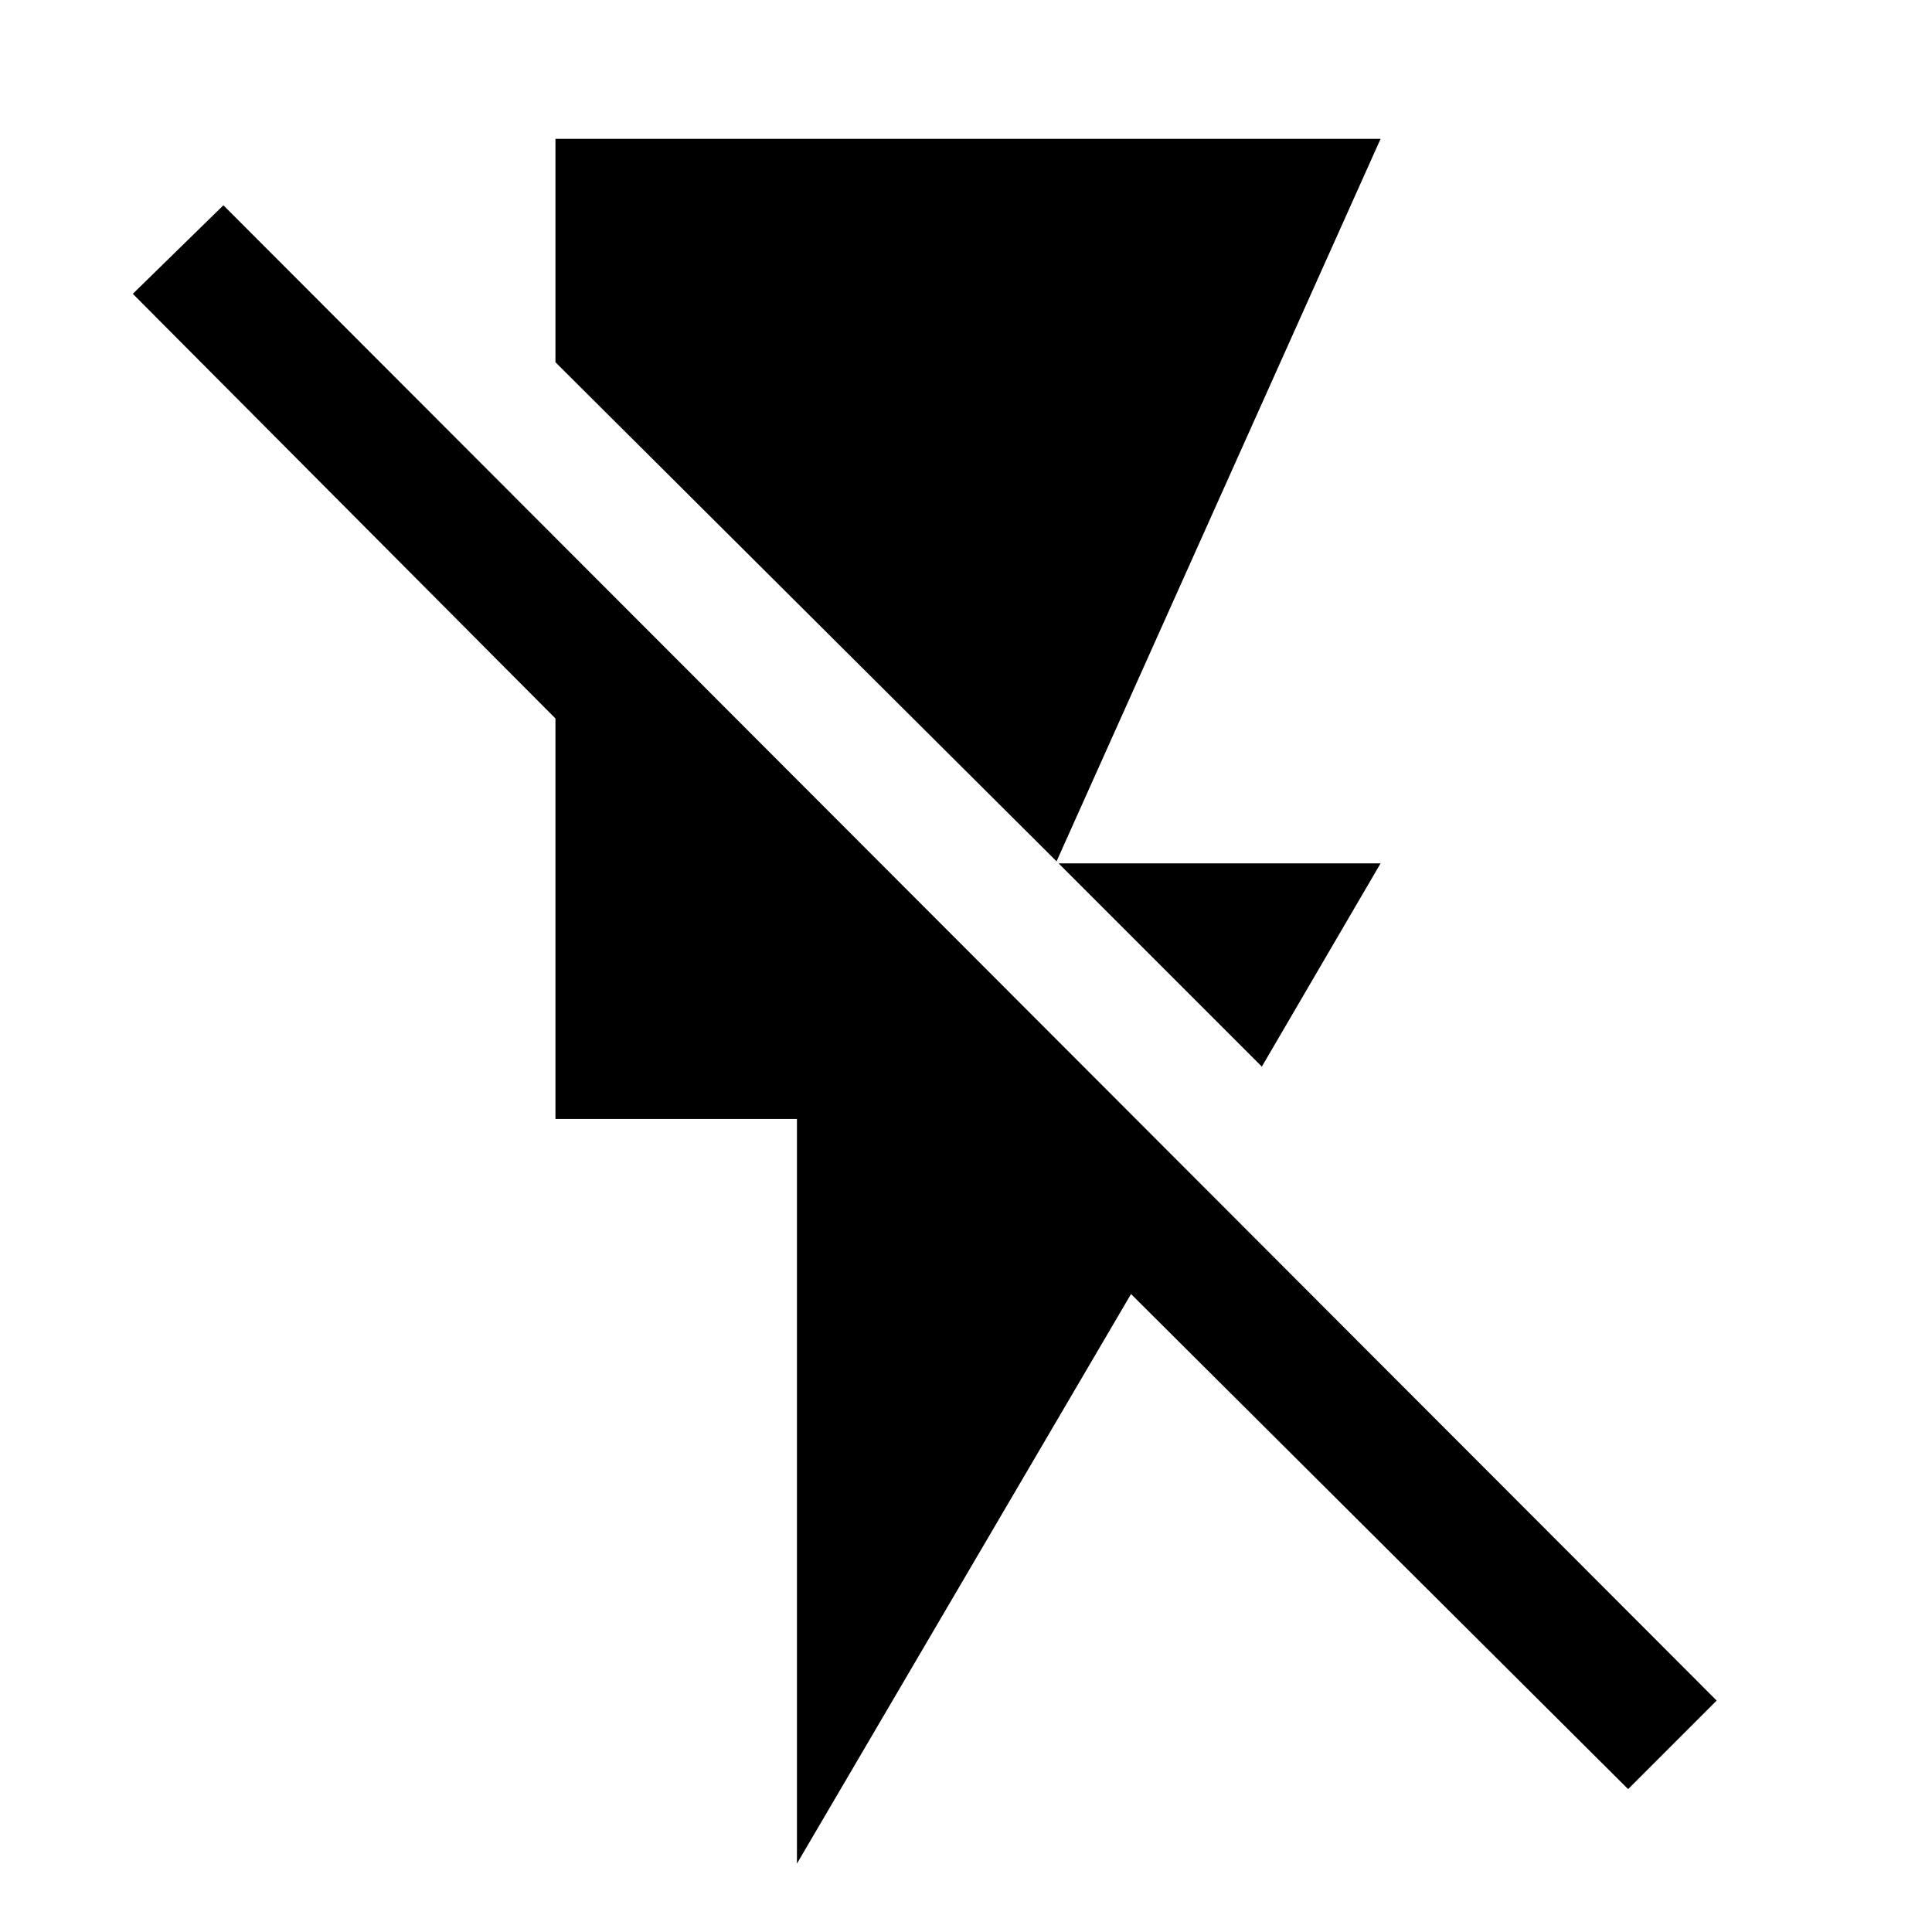 <svg xmlns="http://www.w3.org/2000/svg" height="48" width="48"><path d="m31.35 26.5-5.05-5.05h8Zm-5.1-5.1L13.8 9V3.45h20.5ZM19.8 46.3V27.8h-6v-9.95L3.3 7.3l2.25-2.2 37.1 37.15-2.2 2.2-12.35-12.3Z"/></svg>